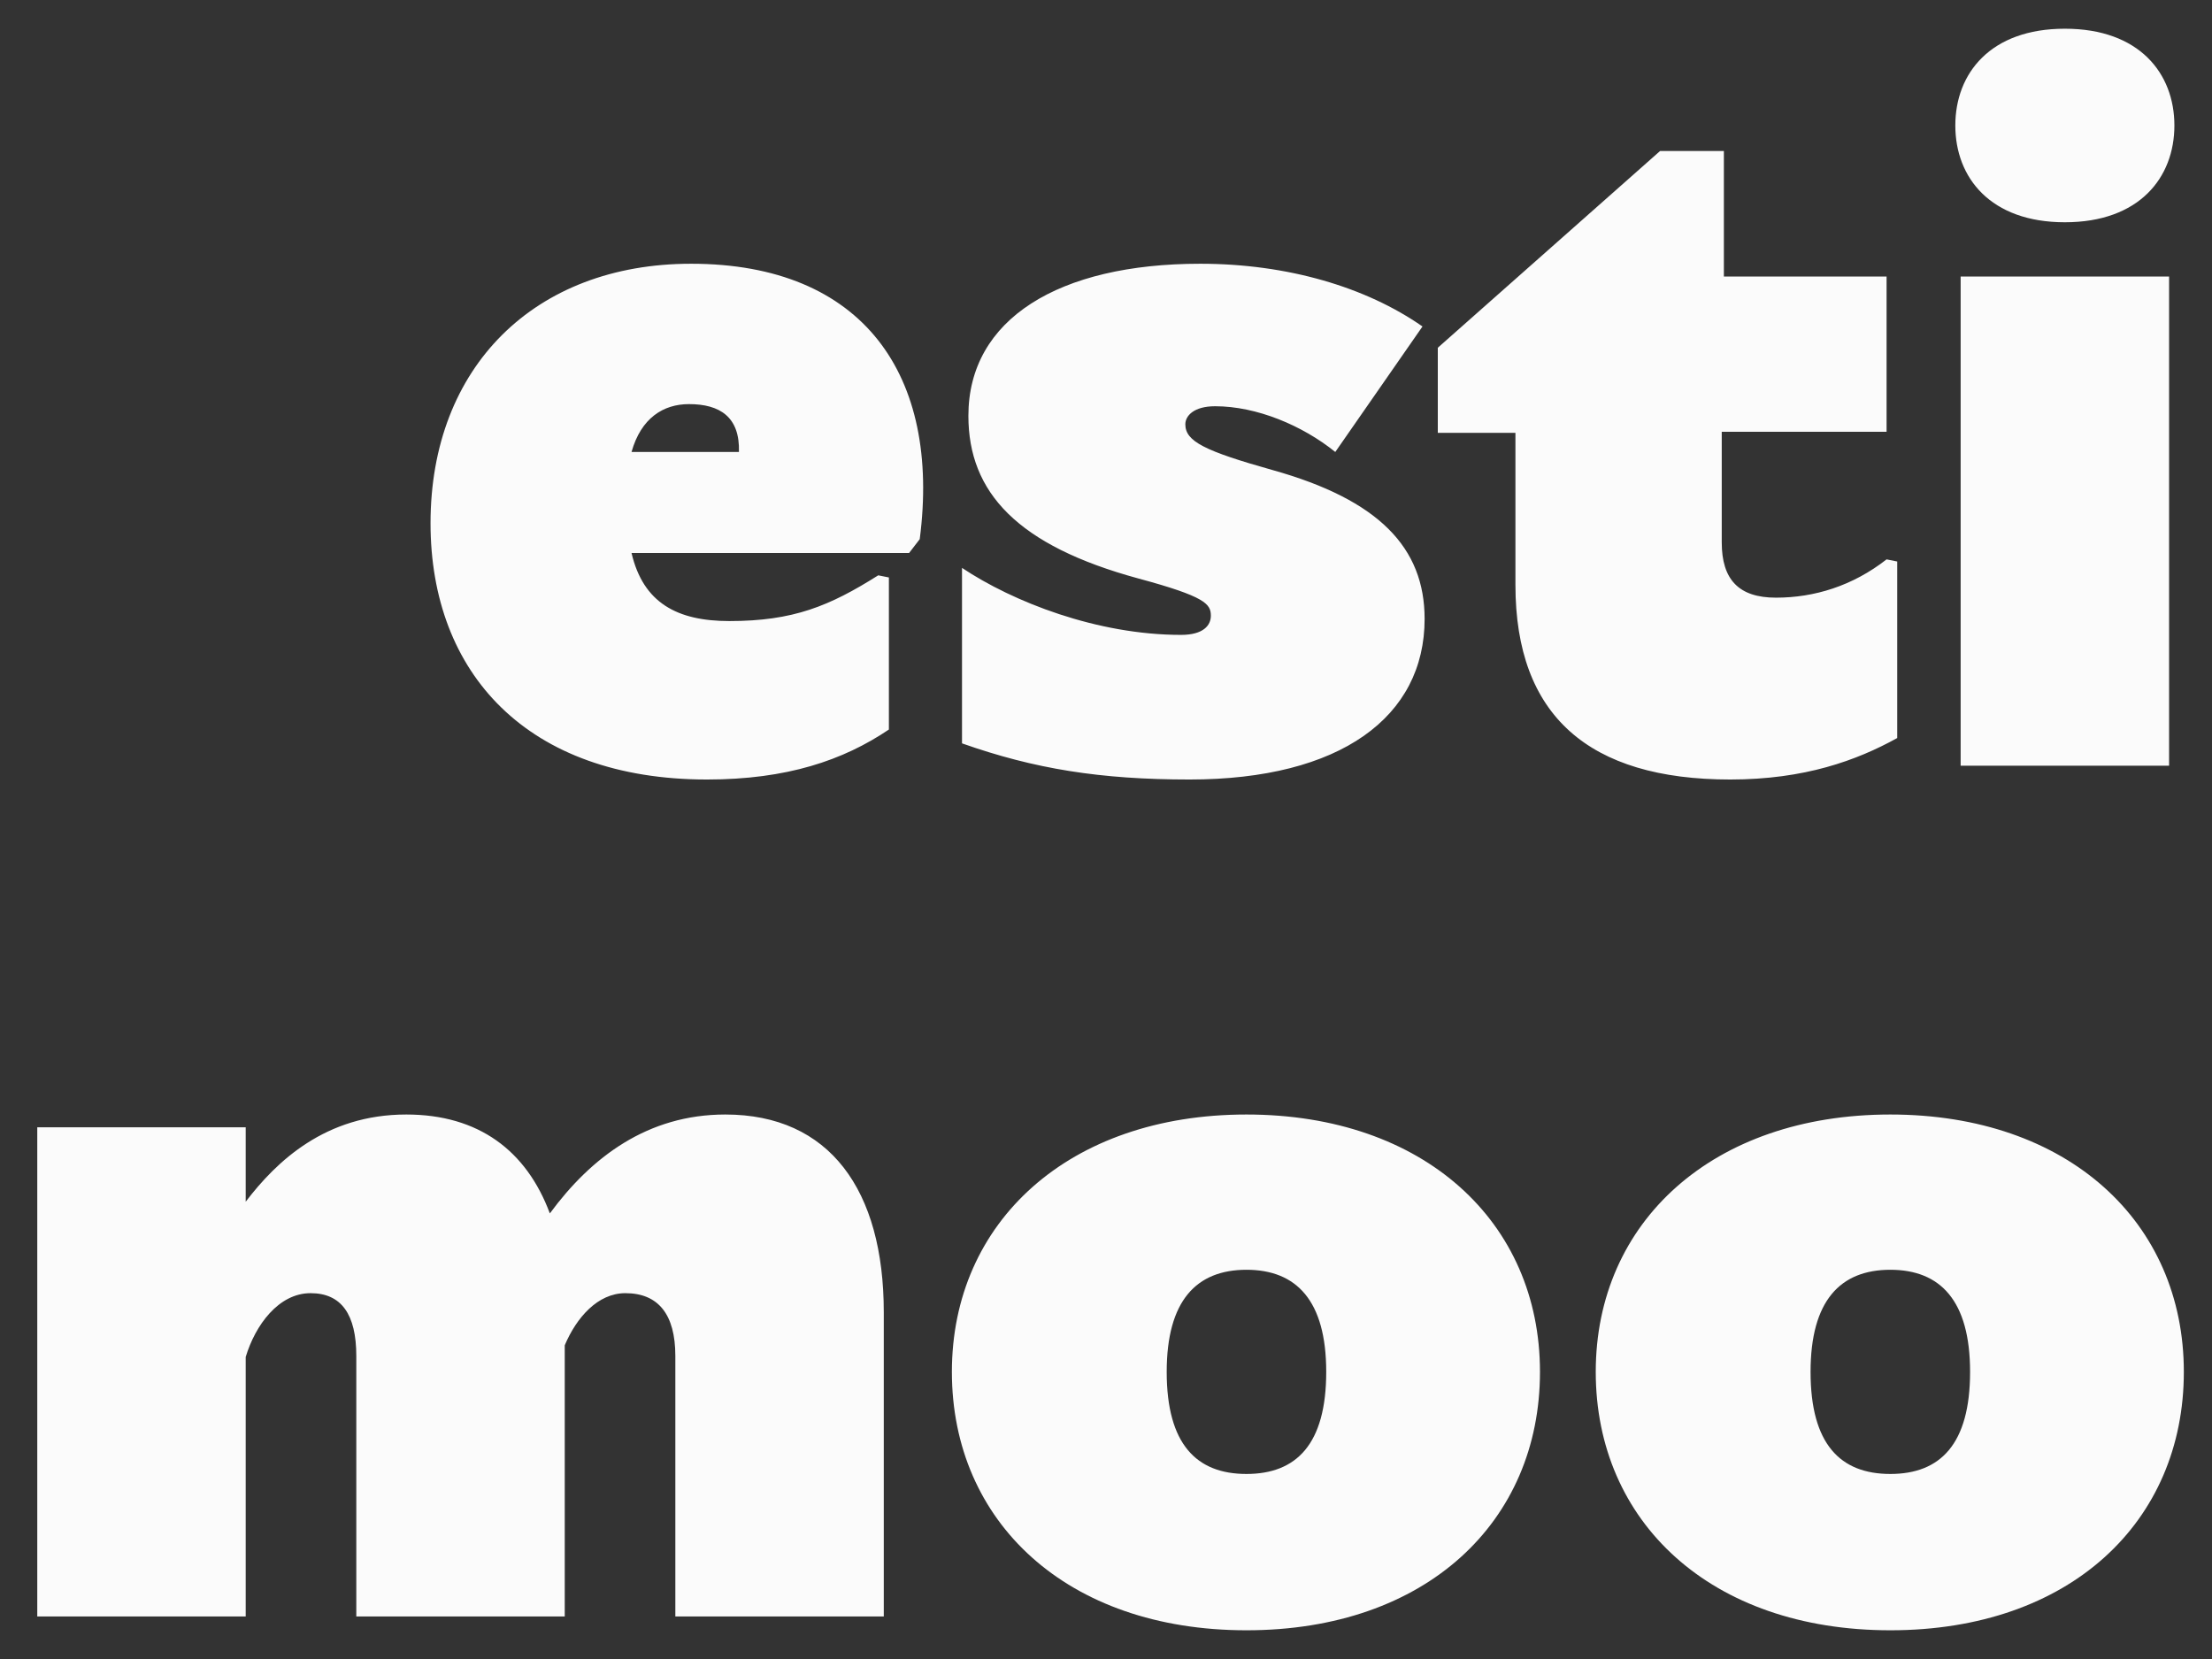 <svg width="52" height="39" viewBox="0 0 52 39" fill="none" xmlns="http://www.w3.org/2000/svg">
<rect x="0" y="0" width="52" height="39" fill="#333333" stroke="none"/>
<path d="M16.246 6.2C20.296 6.2 22.121 8.825 21.621 12.675L21.371 13H14.846C15.121 14.175 15.921 14.6 17.146 14.6C18.646 14.6 19.496 14.25 20.646 13.525L20.896 13.575V17.15C19.821 17.875 18.496 18.325 16.621 18.325C12.396 18.325 10.121 15.825 10.121 12.3C10.121 8.625 12.571 6.2 16.246 6.2ZM14.846 10.625H17.371C17.396 9.8 16.921 9.5 16.196 9.5C15.596 9.5 15.071 9.825 14.846 10.625ZM28.215 6.2C30.265 6.2 32.115 6.75 33.44 7.675L31.39 10.625C30.615 10 29.54 9.55 28.565 9.55C28.065 9.55 27.865 9.775 27.865 9.975C27.865 10.375 28.315 10.6 29.915 11.05C32.415 11.75 33.49 12.875 33.49 14.55C33.49 16.85 31.515 18.325 27.965 18.325C25.865 18.325 24.315 18.075 22.615 17.475V13.35C23.815 14.15 25.79 14.925 27.765 14.925C28.29 14.925 28.465 14.7 28.465 14.475C28.465 14.2 28.34 14.025 26.765 13.6C23.915 12.825 22.765 11.575 22.765 9.775C22.765 7.5 24.89 6.2 28.215 6.2ZM44.35 6.5V10.15H40.475V12.75C40.475 13.625 40.875 14.05 41.75 14.05C42.65 14.05 43.55 13.775 44.35 13.15L44.6 13.2V17.35C43.65 17.875 42.425 18.325 40.675 18.325C37.35 18.325 35.625 16.825 35.625 13.75V10.175H33.8V8.175L39.025 3.55H40.525V6.5H44.35ZM48.541 0.675C50.291 0.675 51.116 1.725 51.116 2.95C51.116 4.175 50.291 5.225 48.541 5.225C46.791 5.225 45.966 4.175 45.966 2.95C45.966 1.725 46.791 0.675 48.541 0.675ZM50.991 6.5V18H46.091V6.5H50.991ZM5.776 26.5V28.25C6.501 27.3 7.651 26.2 9.551 26.2C11.251 26.2 12.376 27.05 12.926 28.525C13.901 27.2 15.226 26.2 17.051 26.2C19.501 26.2 20.776 27.975 20.776 30.85V38H15.876V31.875C15.876 30.9 15.476 30.4 14.701 30.4C14.051 30.4 13.551 30.975 13.276 31.625V38H8.376V31.875C8.376 30.9 8.026 30.4 7.301 30.4C6.551 30.4 6.001 31.15 5.776 31.9V38H0.876V26.5H5.776ZM29.302 26.2C33.477 26.2 36.202 28.725 36.202 32.25C36.202 35.775 33.527 38.325 29.302 38.325C25.077 38.325 22.377 35.775 22.377 32.25C22.377 28.725 25.127 26.2 29.302 26.2ZM29.302 29.85C28.127 29.85 27.427 30.575 27.427 32.25C27.427 33.95 28.127 34.65 29.302 34.65C30.477 34.65 31.177 33.95 31.177 32.25C31.177 30.575 30.477 29.85 29.302 29.85ZM44.438 26.2C48.613 26.2 51.338 28.725 51.338 32.25C51.338 35.775 48.663 38.325 44.438 38.325C40.213 38.325 37.513 35.775 37.513 32.25C37.513 28.725 40.263 26.2 44.438 26.2ZM44.438 29.85C43.263 29.85 42.563 30.575 42.563 32.25C42.563 33.95 43.263 34.65 44.438 34.65C45.613 34.65 46.313 33.95 46.313 32.25C46.313 30.575 45.613 29.85 44.438 29.85Z" fill="#FBFBFB"/>
</svg>
